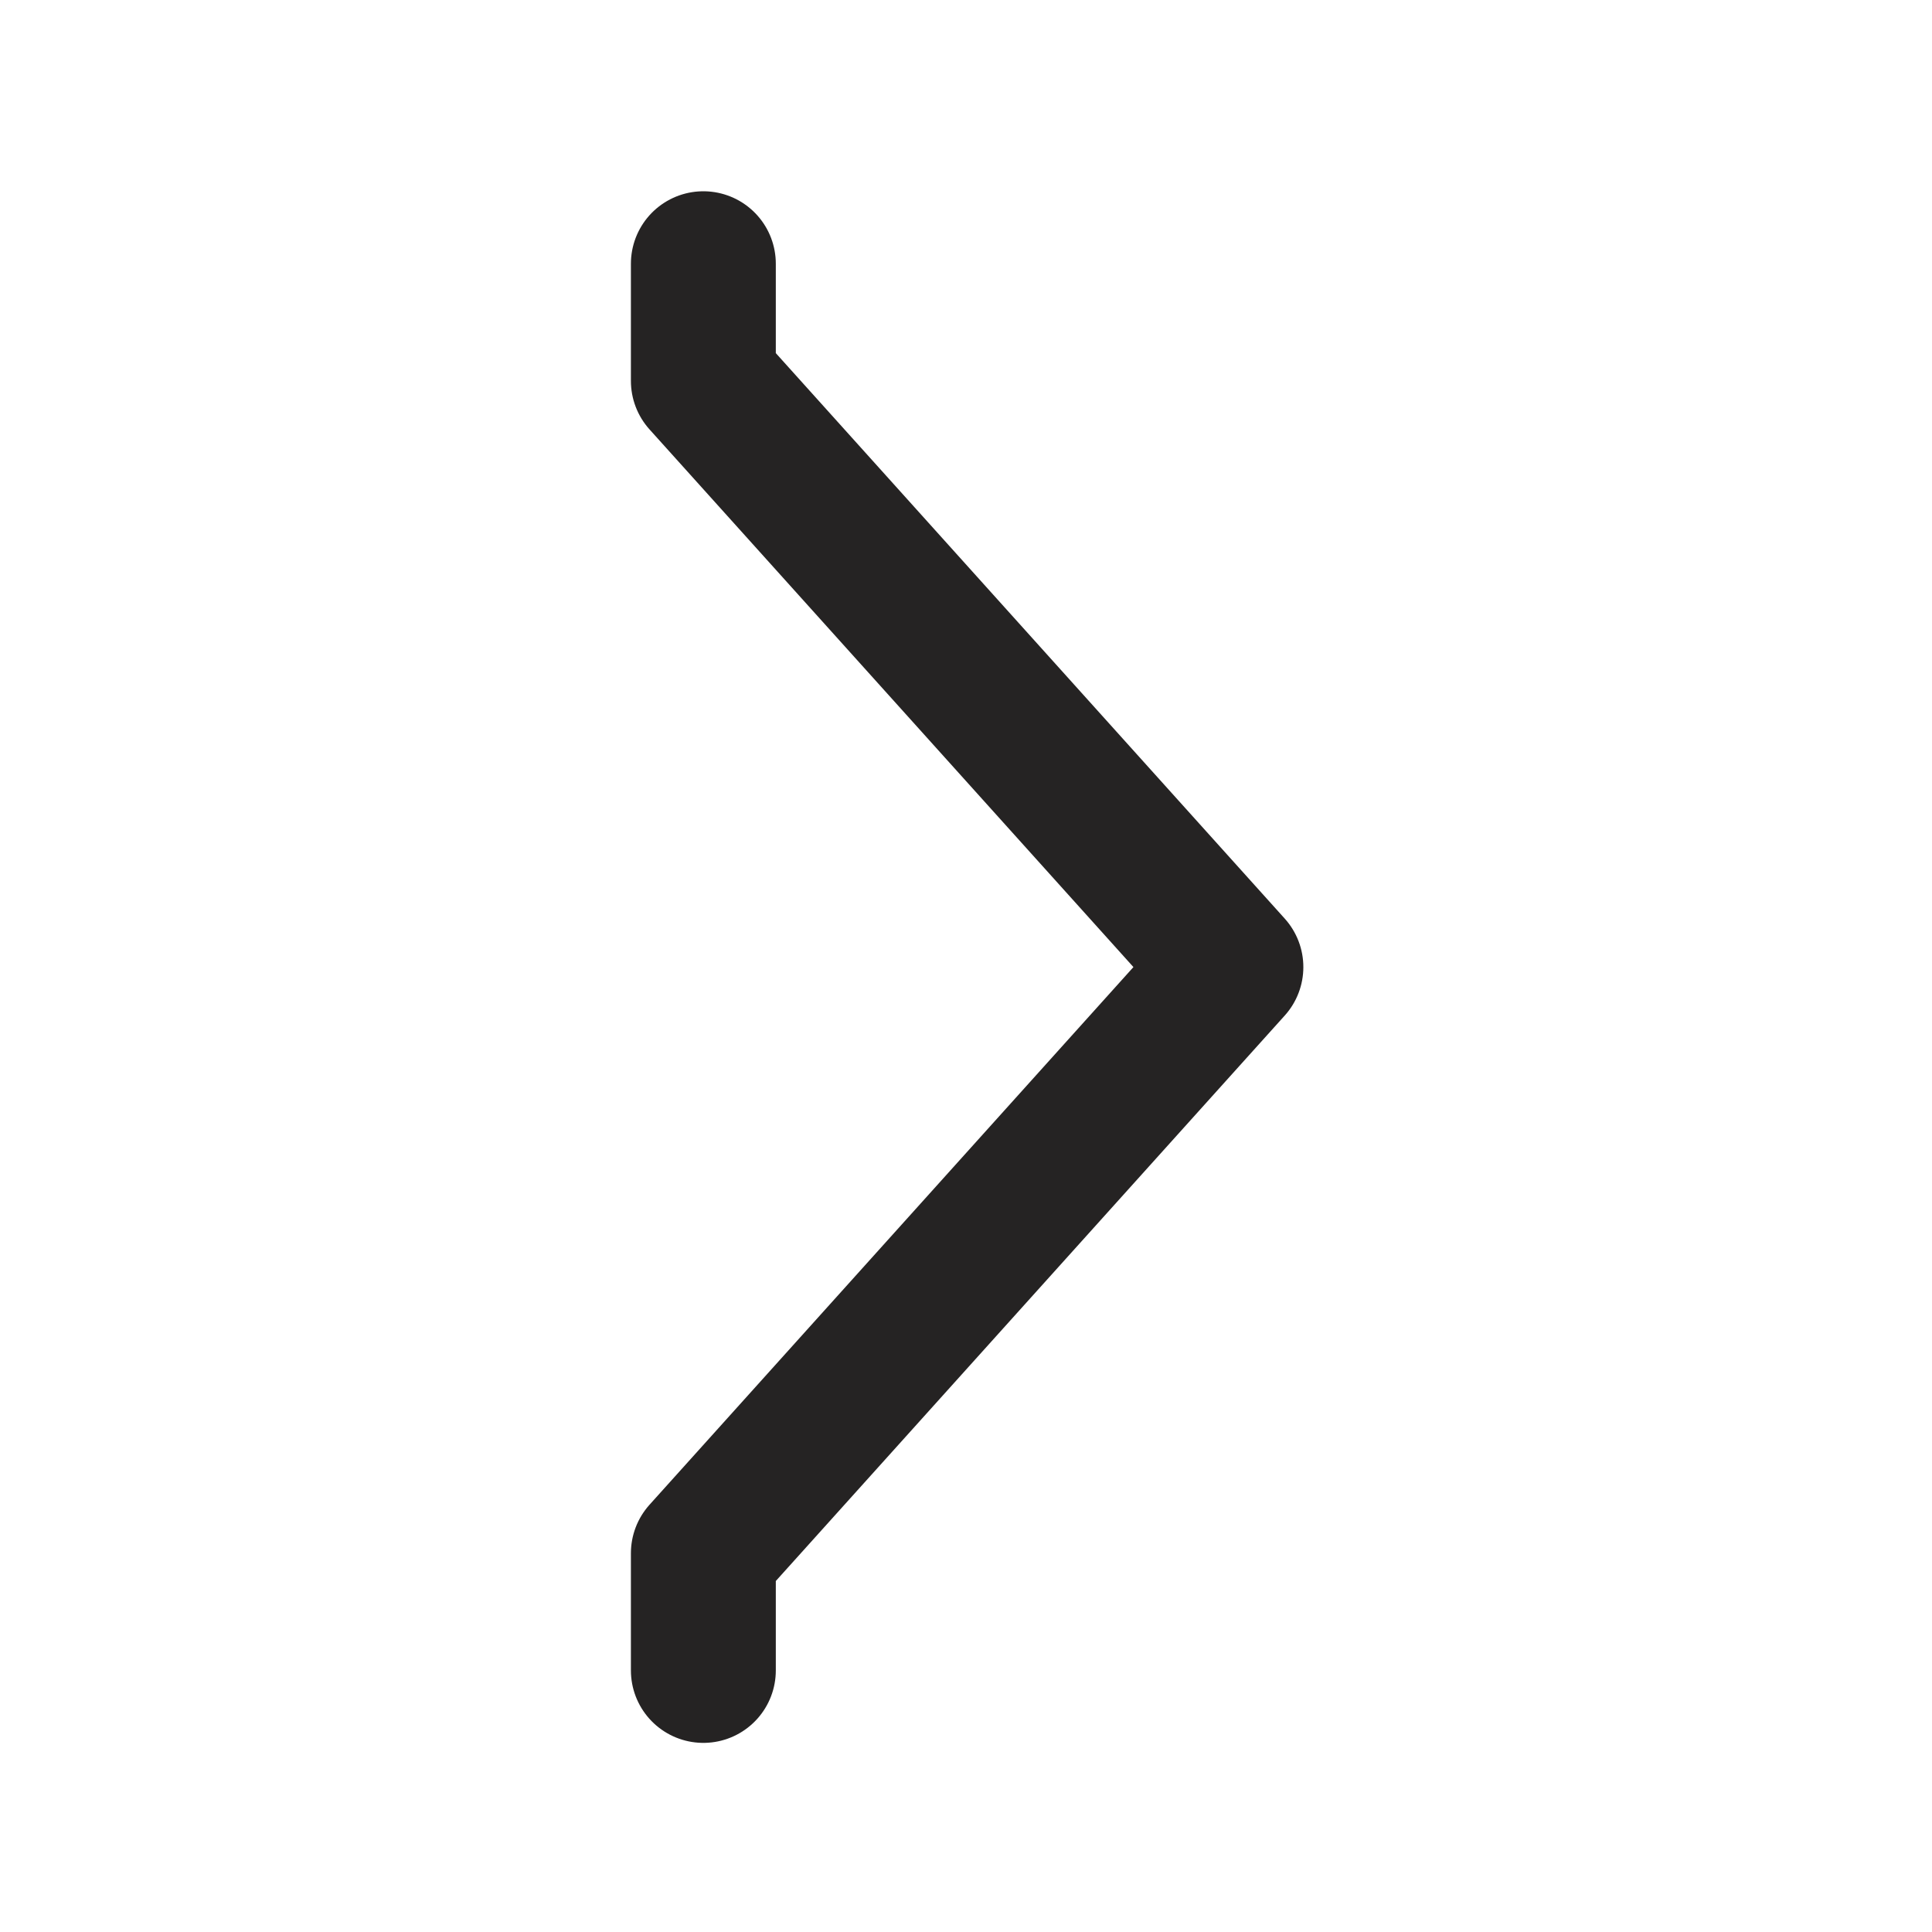 <svg width="18" height="18" viewBox="0 0 18 18" fill="none" xmlns="http://www.w3.org/2000/svg">
<g clip-path="url(#clip0_607_3369)">
<path d="M6.553 2.457V3.549L11.468 9.01L6.553 14.471V15.563" stroke="#252323" stroke-width="1.35" stroke-linecap="round" stroke-linejoin="round"/>
</g>
<defs>
<clipPath id="clip0_607_3369">
<rect width="18" height="18" fill="white"/>
</clipPath>
</defs>
</svg>
